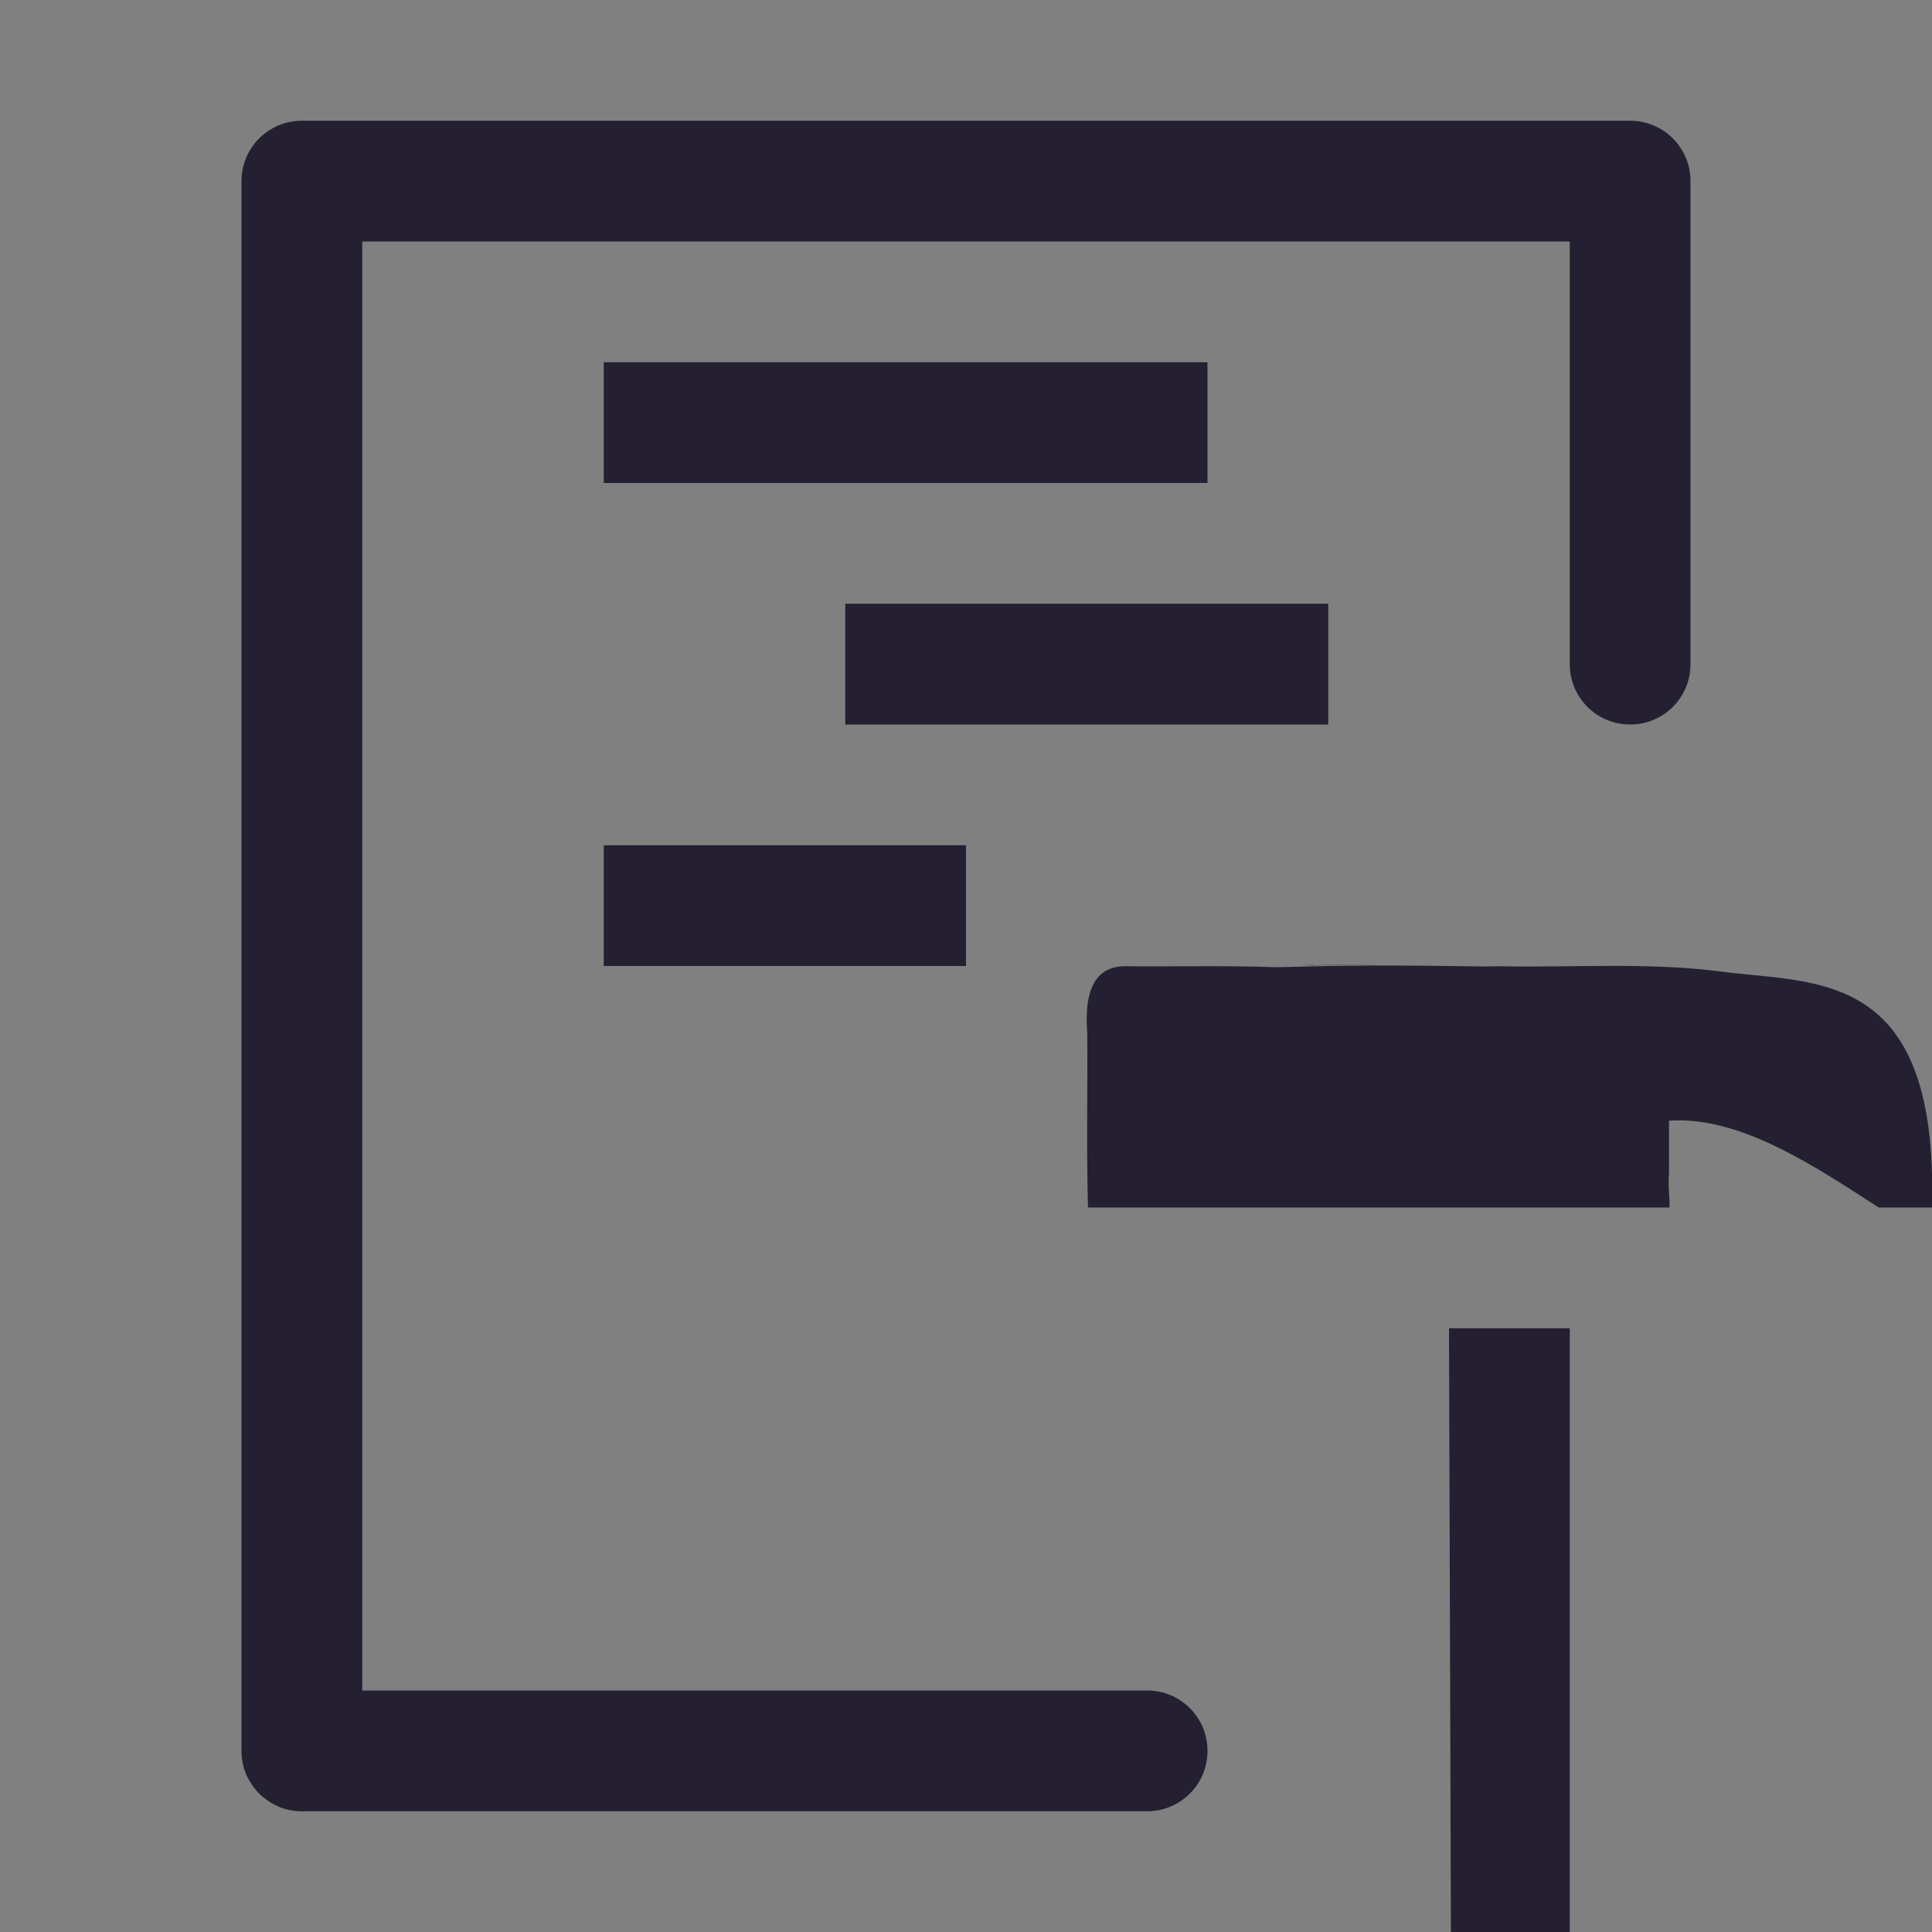 <?xml version="1.0" encoding="UTF-8" standalone="no"?>
<svg
   height="16px"
   viewBox="0 0 16 16"
   width="16px"
   version="1.1"
   id="svg36"
   xmlns="http://www.w3.org/2000/svg"
   xmlns:svg="http://www.w3.org/2000/svg">
  <rect x="0" y="0" width="16" height="16" fill="#808080" stroke="none"/>
  <defs
     id="defs40" />
  <filter
     id="a"
     height="1"
     width="1"
     x="0"
     y="0">
    <feColorMatrix
       in="SourceGraphic"
       type="matrix"
       values="0 0 0 0 1 0 0 0 0 1 0 0 0 0 1 0 0 0 1 0"
       id="feColorMatrix2" />
  </filter>
  <mask
     id="b">
    <g
       filter="url(#a)"
       id="g7">
      <rect
         fill-opacity="0.038"
         height="16"
         width="16"
         id="rect5" />
    </g>
  </mask>
  <radialGradient
     id="c"
     cx="64"
     cy="194.19"
     gradientTransform="matrix(0 -4.235 -1.391 -0 312.308 346.952)"
     gradientUnits="userSpaceOnUse"
     r="44">
    <stop
       offset="0"
       stop-color="#e8e7e4"
       id="stop10" />
    <stop
       offset="0.511"
       stop-color="#ffffff"
       id="stop12" />
    <stop
       offset="1"
       stop-color="#c2bfba"
       id="stop14" />
  </radialGradient>
  <clipPath
     id="d">
    <rect
       height="152"
       width="192"
       id="rect17" />
  </clipPath>
  <g
     clip-path="url(#d)"
     mask="url(#b)"
     transform="matrix(1 0 0 1 -168 -16)"
     id="g22">
    <path
       d="m 37.672 36.504 v 86 h 68 v -86 z m 0 0"
       fill="url(#c)"
       id="path20" />
  </g>
  <path
     d="m 5,3 h 5 V 4 H 5 Z m 0,0"
     id="path30"
     style="fill:#241f31;stroke-width:1" />
  <path
     d="m 7,5 h 4 V 6 H 7 Z m 0,0"
     id="path32"
     style="fill:#241f31" />
  <path
     d="M 5,7 H 8 V 8 H 5 Z"
     id="path32-3"
     style="fill:#241f31" />
  <g
     clip-path="url(#c-7)"
     mask="url(#b-6)"
     transform="translate(-145.326,-53.946)"
     id="g2169">
    <path
       d="m 96,96 h 6 c 0.551,0 1,0.449 1,1 0,0.551 -0.449,1 -1,1 h -6 c -0.551,0 -1,-0.449 -1,-1 0,-0.551 0.449,-1 1,-1 z m 0,0"
       fill="#8f3200"
       id="path2167" />
  </g>
  <g
     clip-path="url(#e)"
     mask="url(#d-5)"
     transform="translate(-145.326,-53.946)"
     id="g2173">
    <path
       d="m 96,100 h 6 c 0.551,0 1,0.449 1,1 0,0.551 -0.449,1 -1,1 h -6 c -0.551,0 -1,-0.449 -1,-1 0,-0.551 0.449,-1 1,-1 z m 0,0"
       fill="#8f3200"
       id="path2171" />
  </g>
  <g
     clip-path="url(#g)"
     mask="url(#f)"
     transform="translate(-145.326,-53.946)"
     id="g2177">
    <path
       d="m 96,104 h 6 c 0.551,0 1,0.449 1,1 0,0.551 -0.449,1 -1,1 h -6 c -0.551,0 -1,-0.449 -1,-1 0,-0.551 0.449,-1 1,-1 z m 0,0"
       fill="#8f3200"
       id="path2175" />
  </g>
  <path
     id="path2179"
     style="fill:#241f31;stroke-width:1"
     d="M 11.975,8 C 11,8 10.449,7.98 11,8 10.449,7.98 12,8 12,8 H 11 L 10.57,8.01 C 10.149,7.995 9.726,8.006 9.305,8.002 9.002,8.011 8.988,8.332 9.004,8.549 9.008,9.032 8.997,9.517 9.01,10 H 9.5 10.5 10.803 11 v 0 h 0.41 2.416 c 0.002,-0.095 -0.014,-0.195 -0.004,-0.279 V 9.281 C 14.419,9.239 15.049,9.673 15.559,10 16,10 16,10 16,10 16.053,8 15.027,8.153 14.23,8.043 13.624,7.968 13.009,8.015 12.398,8.002 12.257,8.007 12.116,8 11.975,8 Z M 12,11 12.016,16 H 13 v -5 z" />
  <path
     d="m 24.674,-34.946 h 1 v 7 h -1 z m 0,0"
     id="path2191"
     style="fill:#241f31" />
  <path
     d="m 24.424,-36.946 h 1.5 l 0.75,3 h -3 z m 0,0"
     id="path2193"
     style="fill:#241f31" />
  <path
     d="m 24.674,-29.946 h 1 c 0.551,0 1,0.449 1,1 v 5 c 0,0.551 -0.449,1 -1,1 h -1 c -0.551,0 -1,-0.449 -1,-1 v -5 c 0,-0.551 0.449,-1 1,-1 z m 0,0"
     id="path2195"
     style="fill:#241f31" />
  <path
     id="path1044"
     style="fill:#241f31;fill-opacity:1;stroke-linecap:round;stroke-linejoin:round;stop-color:#000000"
     d="M 2.5 1 C 2.223 1 2 1.223 2 1.5 L 2 14.5 C 2 14.535 2.003 14.569 2.01 14.602 C 2.016 14.634 2.026 14.665 2.039 14.695 C 2.052 14.725 2.068 14.753 2.086 14.779 C 2.104 14.806 2.124 14.831 2.146 14.854 C 2.169 14.876 2.194 14.896 2.221 14.914 C 2.247 14.932 2.275 14.948 2.305 14.961 C 2.335 14.974 2.366 14.984 2.398 14.99 C 2.431 14.997 2.465 15 2.5 15 L 9.5 15 C 9.777 15 10 14.777 10 14.5 C 10 14.223 9.777 14 9.5 14 L 3 14 L 3 2 L 13 2 L 13 5.5 C 13 5.777 13.223 6 13.5 6 C 13.777 6 14 5.777 14 5.5 L 14 1.5 C 14 1.223 13.777 1 13.5 1 L 2.5 1 z " />
</svg>
